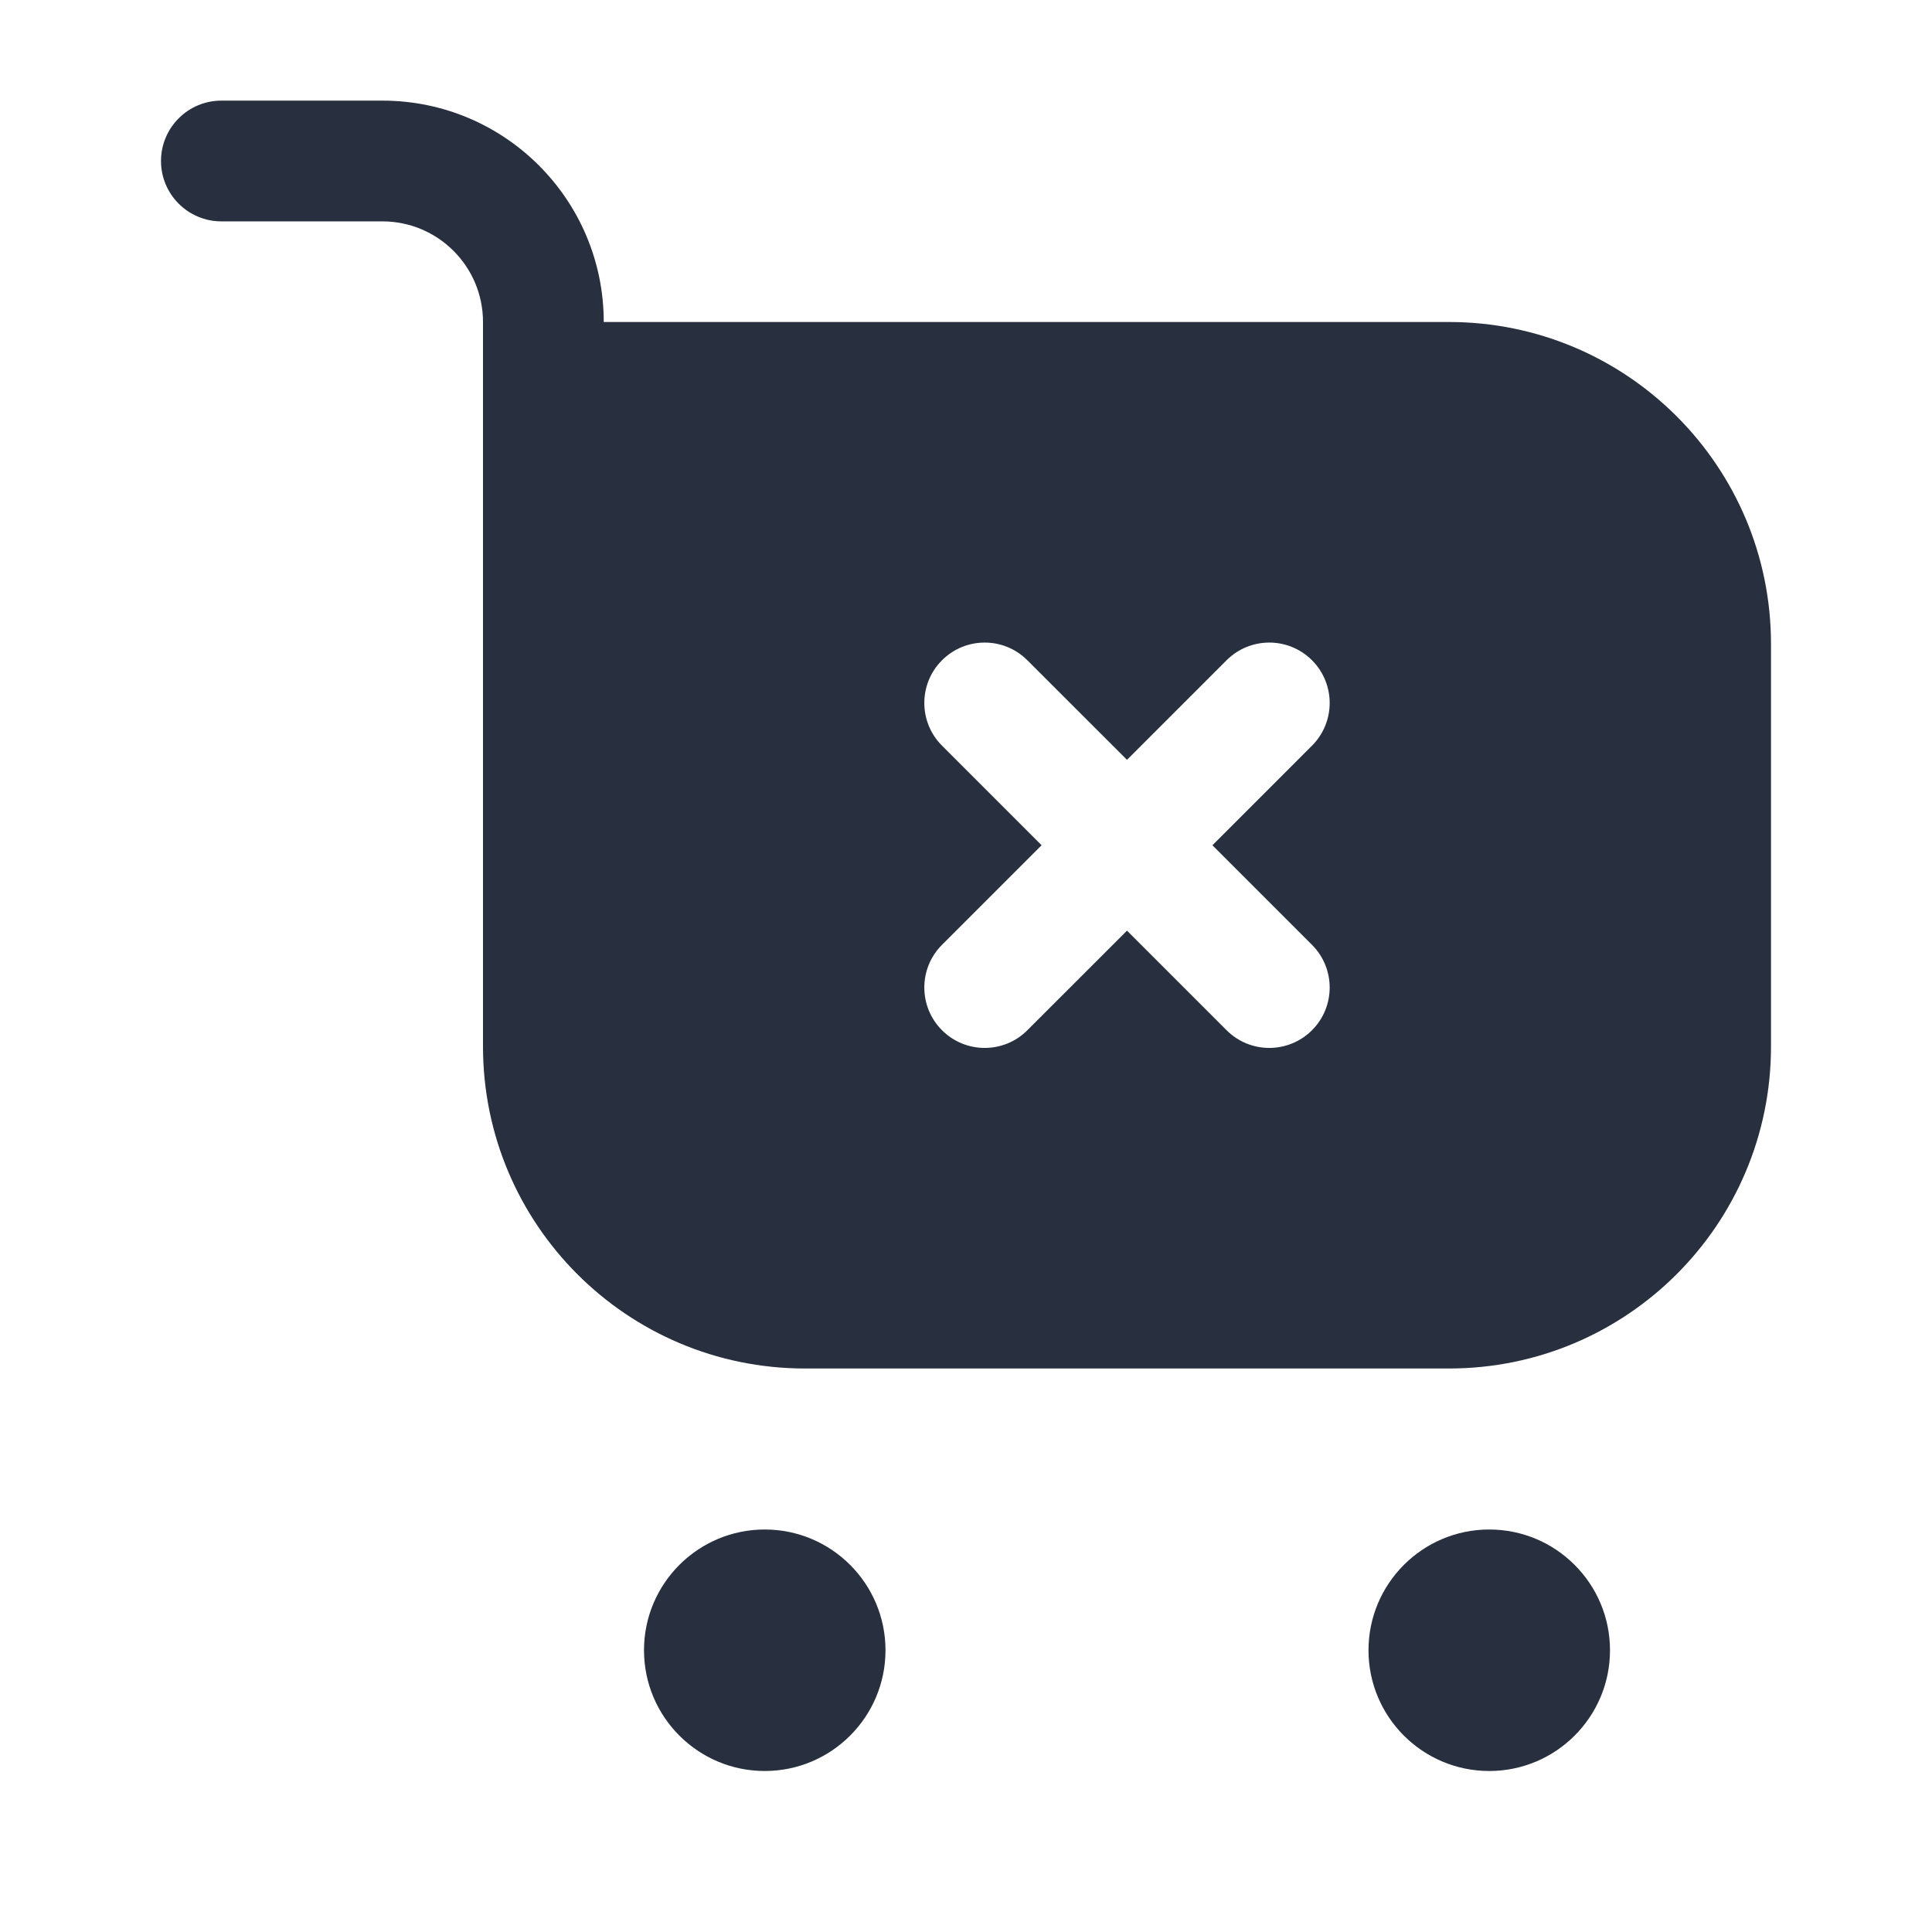 <svg width="24" height="24" viewBox="0 0 24 24" fill="none" xmlns="http://www.w3.org/2000/svg">
    <path fill-rule="evenodd" clip-rule="evenodd"
          d="M2.75 1.25C2.336 1.25 2 1.586 2 2C2 2.414 2.336 2.75 2.75 2.75H4.75C5.44 2.75 6 3.31 6 4V6V13C6 15.209 7.791 17 10 17H18C20.209 17 22 15.209 22 13V8C22 5.791 20.209 4 18 4H7.5C7.5 2.481 6.269 1.25 4.75 1.25H2.75ZM9.5 22C10.328 22 11 21.328 11 20.5C11 19.672 10.328 19 9.5 19C8.672 19 8 19.672 8 20.5C8 21.328 8.672 22 9.5 22ZM20 20.5C20 21.328 19.328 22 18.5 22C17.672 22 17 21.328 17 20.5C17 19.672 17.672 19 18.5 19C19.328 19 20 19.672 20 20.5ZM11.702 8.202C11.995 7.909 12.47 7.909 12.762 8.202L14 9.439L15.237 8.202C15.53 7.909 16.005 7.909 16.298 8.202C16.591 8.495 16.591 8.97 16.298 9.263L15.061 10.5L16.298 11.737C16.591 12.03 16.591 12.505 16.298 12.798C16.005 13.091 15.53 13.091 15.237 12.798L14 11.561L12.762 12.798C12.47 13.091 11.995 13.091 11.702 12.798C11.409 12.505 11.409 12.03 11.702 11.737L12.939 10.5L11.702 9.263C11.409 8.97 11.409 8.495 11.702 8.202Z"
          fill="#28303F"/>
</svg>
